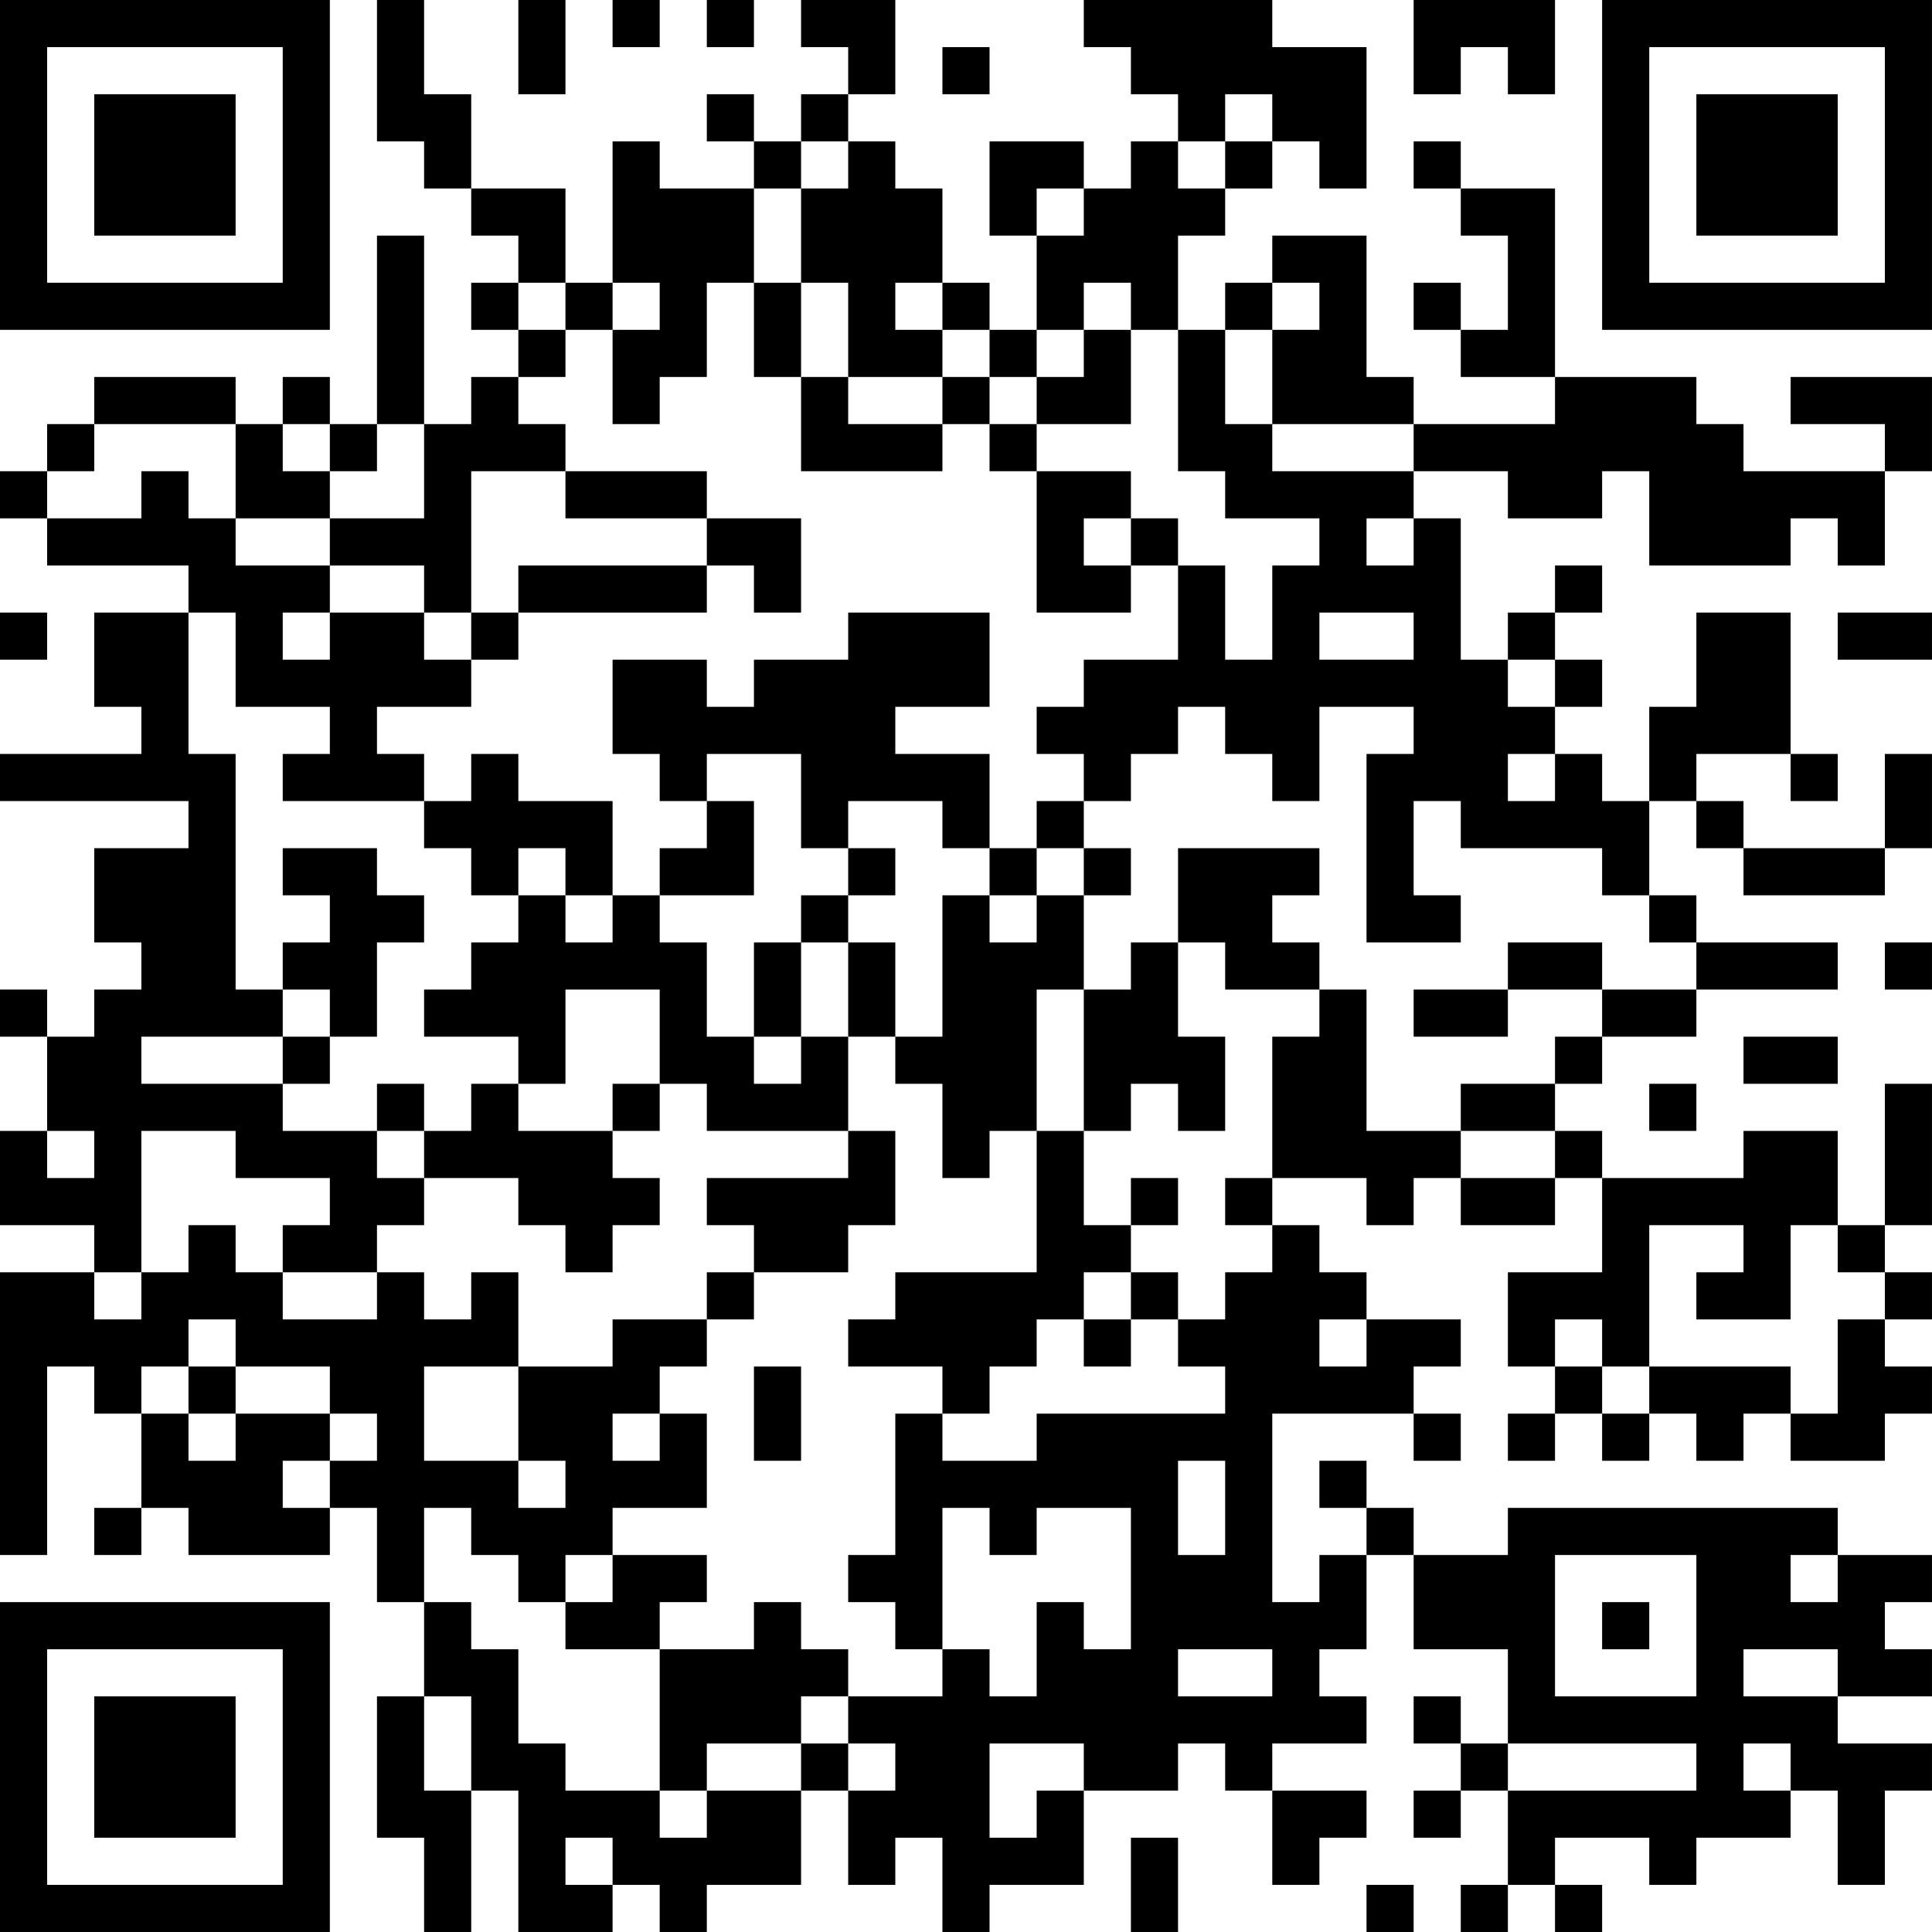 <?xml version="1.0" encoding="UTF-8"?>
<svg xmlns="http://www.w3.org/2000/svg" version="1.1" width="200" height="200" viewBox="0 0 200 200"><rect x="0" y="0" width="200" height="200" fill="#ffffff"/><g transform="scale(4.878)"><g transform="translate(0,0)"><path fill-rule="evenodd" d="M8 0L8 3L9 3L9 4L10 4L10 5L11 5L11 6L10 6L10 7L11 7L11 8L10 8L10 9L9 9L9 5L8 5L8 9L7 9L7 8L6 8L6 9L5 9L5 8L2 8L2 9L1 9L1 10L0 10L0 11L1 11L1 12L4 12L4 13L2 13L2 15L3 15L3 16L0 16L0 17L4 17L4 18L2 18L2 20L3 20L3 21L2 21L2 22L1 22L1 21L0 21L0 22L1 22L1 24L0 24L0 26L2 26L2 27L0 27L0 33L1 33L1 29L2 29L2 30L3 30L3 32L2 32L2 33L3 33L3 32L4 32L4 33L7 33L7 32L8 32L8 34L9 34L9 36L8 36L8 39L9 39L9 41L10 41L10 38L11 38L11 41L13 41L13 40L14 40L14 41L15 41L15 40L17 40L17 38L18 38L18 40L19 40L19 39L20 39L20 41L21 41L21 40L23 40L23 38L25 38L25 37L26 37L26 38L27 38L27 40L28 40L28 39L29 39L29 38L27 38L27 37L29 37L29 36L28 36L28 35L29 35L29 33L30 33L30 35L32 35L32 37L31 37L31 36L30 36L30 37L31 37L31 38L30 38L30 39L31 39L31 38L32 38L32 40L31 40L31 41L32 41L32 40L33 40L33 41L34 41L34 40L33 40L33 39L35 39L35 40L36 40L36 39L38 39L38 38L39 38L39 40L40 40L40 38L41 38L41 37L39 37L39 36L41 36L41 35L40 35L40 34L41 34L41 33L39 33L39 32L32 32L32 33L30 33L30 32L29 32L29 31L28 31L28 32L29 32L29 33L28 33L28 34L27 34L27 30L30 30L30 31L31 31L31 30L30 30L30 29L31 29L31 28L29 28L29 27L28 27L28 26L27 26L27 25L29 25L29 26L30 26L30 25L31 25L31 26L33 26L33 25L34 25L34 27L32 27L32 29L33 29L33 30L32 30L32 31L33 31L33 30L34 30L34 31L35 31L35 30L36 30L36 31L37 31L37 30L38 30L38 31L40 31L40 30L41 30L41 29L40 29L40 28L41 28L41 27L40 27L40 26L41 26L41 23L40 23L40 26L39 26L39 24L37 24L37 25L34 25L34 24L33 24L33 23L34 23L34 22L36 22L36 21L39 21L39 20L36 20L36 19L35 19L35 17L36 17L36 18L37 18L37 19L40 19L40 18L41 18L41 16L40 16L40 18L37 18L37 17L36 17L36 16L38 16L38 17L39 17L39 16L38 16L38 13L36 13L36 15L35 15L35 17L34 17L34 16L33 16L33 15L34 15L34 14L33 14L33 13L34 13L34 12L33 12L33 13L32 13L32 14L31 14L31 11L30 11L30 10L32 10L32 11L34 11L34 10L35 10L35 12L38 12L38 11L39 11L39 12L40 12L40 10L41 10L41 8L38 8L38 9L40 9L40 10L37 10L37 9L36 9L36 8L33 8L33 4L31 4L31 3L30 3L30 4L31 4L31 5L32 5L32 7L31 7L31 6L30 6L30 7L31 7L31 8L33 8L33 9L30 9L30 8L29 8L29 5L27 5L27 6L26 6L26 7L25 7L25 5L26 5L26 4L27 4L27 3L28 3L28 4L29 4L29 1L27 1L27 0L23 0L23 1L24 1L24 2L25 2L25 3L24 3L24 4L23 4L23 3L21 3L21 5L22 5L22 7L21 7L21 6L20 6L20 4L19 4L19 3L18 3L18 2L19 2L19 0L17 0L17 1L18 1L18 2L17 2L17 3L16 3L16 2L15 2L15 3L16 3L16 4L14 4L14 3L13 3L13 6L12 6L12 4L10 4L10 2L9 2L9 0ZM11 0L11 2L12 2L12 0ZM13 0L13 1L14 1L14 0ZM15 0L15 1L16 1L16 0ZM30 0L30 2L31 2L31 1L32 1L32 2L33 2L33 0ZM20 1L20 2L21 2L21 1ZM26 2L26 3L25 3L25 4L26 4L26 3L27 3L27 2ZM17 3L17 4L16 4L16 6L15 6L15 8L14 8L14 9L13 9L13 7L14 7L14 6L13 6L13 7L12 7L12 6L11 6L11 7L12 7L12 8L11 8L11 9L12 9L12 10L10 10L10 13L9 13L9 12L7 12L7 11L9 11L9 9L8 9L8 10L7 10L7 9L6 9L6 10L7 10L7 11L5 11L5 9L2 9L2 10L1 10L1 11L3 11L3 10L4 10L4 11L5 11L5 12L7 12L7 13L6 13L6 14L7 14L7 13L9 13L9 14L10 14L10 15L8 15L8 16L9 16L9 17L6 17L6 16L7 16L7 15L5 15L5 13L4 13L4 16L5 16L5 21L6 21L6 22L3 22L3 23L6 23L6 24L8 24L8 25L9 25L9 26L8 26L8 27L6 27L6 26L7 26L7 25L5 25L5 24L3 24L3 27L2 27L2 28L3 28L3 27L4 27L4 26L5 26L5 27L6 27L6 28L8 28L8 27L9 27L9 28L10 28L10 27L11 27L11 29L9 29L9 31L11 31L11 32L12 32L12 31L11 31L11 29L13 29L13 28L15 28L15 29L14 29L14 30L13 30L13 31L14 31L14 30L15 30L15 32L13 32L13 33L12 33L12 34L11 34L11 33L10 33L10 32L9 32L9 34L10 34L10 35L11 35L11 37L12 37L12 38L14 38L14 39L15 39L15 38L17 38L17 37L18 37L18 38L19 38L19 37L18 37L18 36L20 36L20 35L21 35L21 36L22 36L22 34L23 34L23 35L24 35L24 32L22 32L22 33L21 33L21 32L20 32L20 35L19 35L19 34L18 34L18 33L19 33L19 30L20 30L20 31L22 31L22 30L26 30L26 29L25 29L25 28L26 28L26 27L27 27L27 26L26 26L26 25L27 25L27 22L28 22L28 21L29 21L29 24L31 24L31 25L33 25L33 24L31 24L31 23L33 23L33 22L34 22L34 21L36 21L36 20L35 20L35 19L34 19L34 18L31 18L31 17L30 17L30 19L31 19L31 20L29 20L29 16L30 16L30 15L28 15L28 17L27 17L27 16L26 16L26 15L25 15L25 16L24 16L24 17L23 17L23 16L22 16L22 15L23 15L23 14L25 14L25 12L26 12L26 14L27 14L27 12L28 12L28 11L26 11L26 10L25 10L25 7L24 7L24 6L23 6L23 7L22 7L22 8L21 8L21 7L20 7L20 6L19 6L19 7L20 7L20 8L18 8L18 6L17 6L17 4L18 4L18 3ZM22 4L22 5L23 5L23 4ZM16 6L16 8L17 8L17 10L20 10L20 9L21 9L21 10L22 10L22 13L24 13L24 12L25 12L25 11L24 11L24 10L22 10L22 9L24 9L24 7L23 7L23 8L22 8L22 9L21 9L21 8L20 8L20 9L18 9L18 8L17 8L17 6ZM27 6L27 7L26 7L26 9L27 9L27 10L30 10L30 9L27 9L27 7L28 7L28 6ZM12 10L12 11L15 11L15 12L11 12L11 13L10 13L10 14L11 14L11 13L15 13L15 12L16 12L16 13L17 13L17 11L15 11L15 10ZM23 11L23 12L24 12L24 11ZM29 11L29 12L30 12L30 11ZM0 13L0 14L1 14L1 13ZM18 13L18 14L16 14L16 15L15 15L15 14L13 14L13 16L14 16L14 17L15 17L15 18L14 18L14 19L13 19L13 17L11 17L11 16L10 16L10 17L9 17L9 18L10 18L10 19L11 19L11 20L10 20L10 21L9 21L9 22L11 22L11 23L10 23L10 24L9 24L9 23L8 23L8 24L9 24L9 25L11 25L11 26L12 26L12 27L13 27L13 26L14 26L14 25L13 25L13 24L14 24L14 23L15 23L15 24L18 24L18 25L15 25L15 26L16 26L16 27L15 27L15 28L16 28L16 27L18 27L18 26L19 26L19 24L18 24L18 22L19 22L19 23L20 23L20 25L21 25L21 24L22 24L22 27L19 27L19 28L18 28L18 29L20 29L20 30L21 30L21 29L22 29L22 28L23 28L23 29L24 29L24 28L25 28L25 27L24 27L24 26L25 26L25 25L24 25L24 26L23 26L23 24L24 24L24 23L25 23L25 24L26 24L26 22L25 22L25 20L26 20L26 21L28 21L28 20L27 20L27 19L28 19L28 18L25 18L25 20L24 20L24 21L23 21L23 19L24 19L24 18L23 18L23 17L22 17L22 18L21 18L21 16L19 16L19 15L21 15L21 13ZM28 13L28 14L30 14L30 13ZM39 13L39 14L41 14L41 13ZM32 14L32 15L33 15L33 14ZM15 16L15 17L16 17L16 19L14 19L14 20L15 20L15 22L16 22L16 23L17 23L17 22L18 22L18 20L19 20L19 22L20 22L20 19L21 19L21 20L22 20L22 19L23 19L23 18L22 18L22 19L21 19L21 18L20 18L20 17L18 17L18 18L17 18L17 16ZM32 16L32 17L33 17L33 16ZM6 18L6 19L7 19L7 20L6 20L6 21L7 21L7 22L6 22L6 23L7 23L7 22L8 22L8 20L9 20L9 19L8 19L8 18ZM11 18L11 19L12 19L12 20L13 20L13 19L12 19L12 18ZM18 18L18 19L17 19L17 20L16 20L16 22L17 22L17 20L18 20L18 19L19 19L19 18ZM32 20L32 21L30 21L30 22L32 22L32 21L34 21L34 20ZM40 20L40 21L41 21L41 20ZM12 21L12 23L11 23L11 24L13 24L13 23L14 23L14 21ZM22 21L22 24L23 24L23 21ZM37 22L37 23L39 23L39 22ZM35 23L35 24L36 24L36 23ZM1 24L1 25L2 25L2 24ZM35 26L35 29L34 29L34 28L33 28L33 29L34 29L34 30L35 30L35 29L38 29L38 30L39 30L39 28L40 28L40 27L39 27L39 26L38 26L38 28L36 28L36 27L37 27L37 26ZM23 27L23 28L24 28L24 27ZM4 28L4 29L3 29L3 30L4 30L4 31L5 31L5 30L7 30L7 31L6 31L6 32L7 32L7 31L8 31L8 30L7 30L7 29L5 29L5 28ZM28 28L28 29L29 29L29 28ZM4 29L4 30L5 30L5 29ZM16 29L16 31L17 31L17 29ZM25 31L25 33L26 33L26 31ZM13 33L13 34L12 34L12 35L14 35L14 38L15 38L15 37L17 37L17 36L18 36L18 35L17 35L17 34L16 34L16 35L14 35L14 34L15 34L15 33ZM33 33L33 36L36 36L36 33ZM38 33L38 34L39 34L39 33ZM34 34L34 35L35 35L35 34ZM25 35L25 36L27 36L27 35ZM37 35L37 36L39 36L39 35ZM9 36L9 38L10 38L10 36ZM21 37L21 39L22 39L22 38L23 38L23 37ZM32 37L32 38L36 38L36 37ZM37 37L37 38L38 38L38 37ZM12 39L12 40L13 40L13 39ZM24 39L24 41L25 41L25 39ZM29 40L29 41L30 41L30 40ZM0 0L0 7L7 7L7 0ZM1 1L1 6L6 6L6 1ZM2 2L2 5L5 5L5 2ZM34 0L34 7L41 7L41 0ZM35 1L35 6L40 6L40 1ZM36 2L36 5L39 5L39 2ZM0 34L0 41L7 41L7 34ZM1 35L1 40L6 40L6 35ZM2 36L2 39L5 39L5 36Z" fill="#000000"/></g></g></svg>
